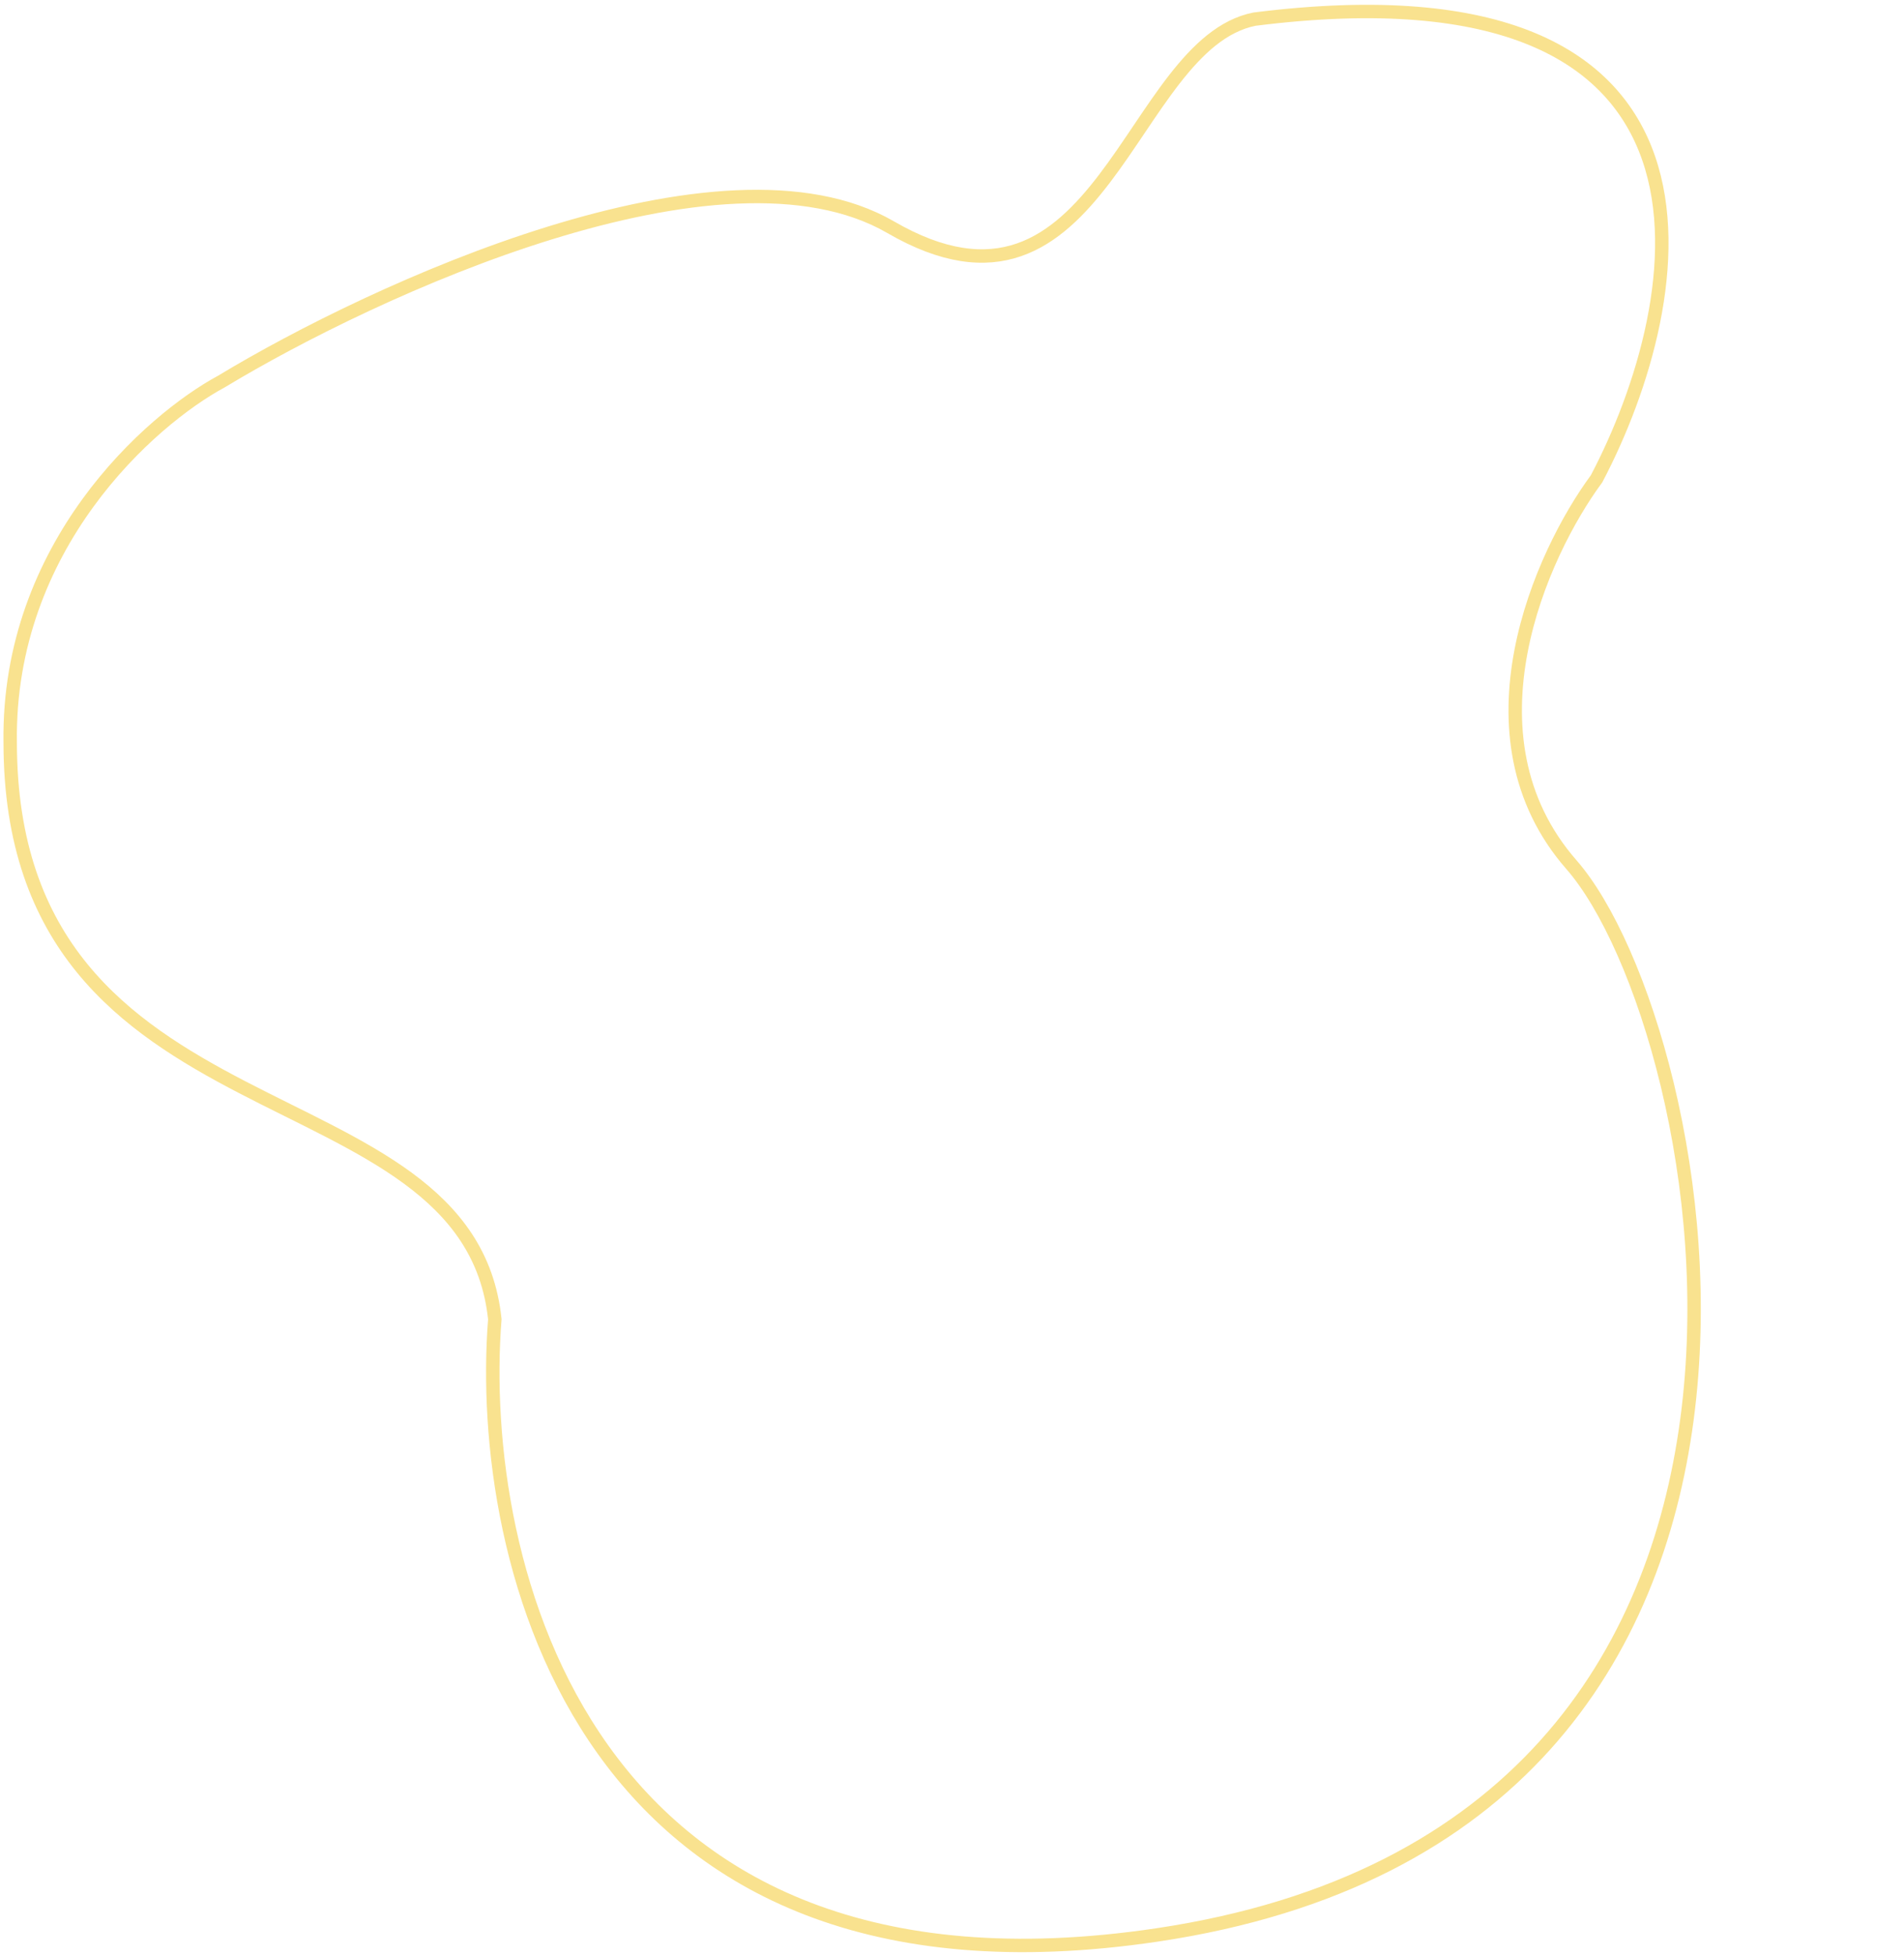 <?xml version="1.0" encoding="UTF-8" standalone="no"?>
<svg
   width="340"
   height="349"
   viewBox="0 0 304 349"
   fill="none"
   version="1.1"
   id="svg4"
   sodipodi:docname="Service-Background.svg"
   inkscape:version="1.2.2 (732a01da63, 2022-12-09)"
   xmlns:inkscape="http://www.inkscape.org/namespaces/inkscape"
   xmlns:sodipodi="http://sodipodi.sourceforge.net/DTD/sodipodi-0.dtd"
   xmlns="http://www.w3.org/2000/svg"
   xmlns:svg="http://www.w3.org/2000/svg">
  <defs
     id="defs8" />
  <sodipodi:namedview
     id="namedview6"
     pagecolor="#ffffff"
     bordercolor="#000000"
     borderopacity="0.25"
     inkscape:showpageshadow="2"
     inkscape:pageopacity="0.0"
     inkscape:pagecheckerboard="0"
     inkscape:deskcolor="#d1d1d1"
     showgrid="false"
     inkscape:zoom="2.3753582"
     inkscape:cx="156.39747"
     inkscape:cy="141.03136"
     inkscape:window-width="1920"
     inkscape:window-height="1009"
     inkscape:window-x="1912"
     inkscape:window-y="-8"
     inkscape:window-maximized="1"
     inkscape:current-layer="svg4" />
  <path
     d="M -16.181,132.481 C -16.66,97.505 8.773,74.987 21.55,68.099 48.8,51.63 110.846,23.062 141.031,40.55 178.762,62.41 183.553,7.91 206.012,3.418 295.368,-7.841 283.969,53.426 267.1,85.468 c -9.882,13.376 -24.615,45.876 -4.492,68.874 25.154,28.747 54.5,171.885 -73.964,191.05 C 85.872,360.722 66.967,278.513 70.361,235.492 65.57,189.676 -16.181,205.248 -16.181,132.481 Z"
     stroke="#f9e28f"
     stroke-width="2.396"
     id="path2" />
</svg>
